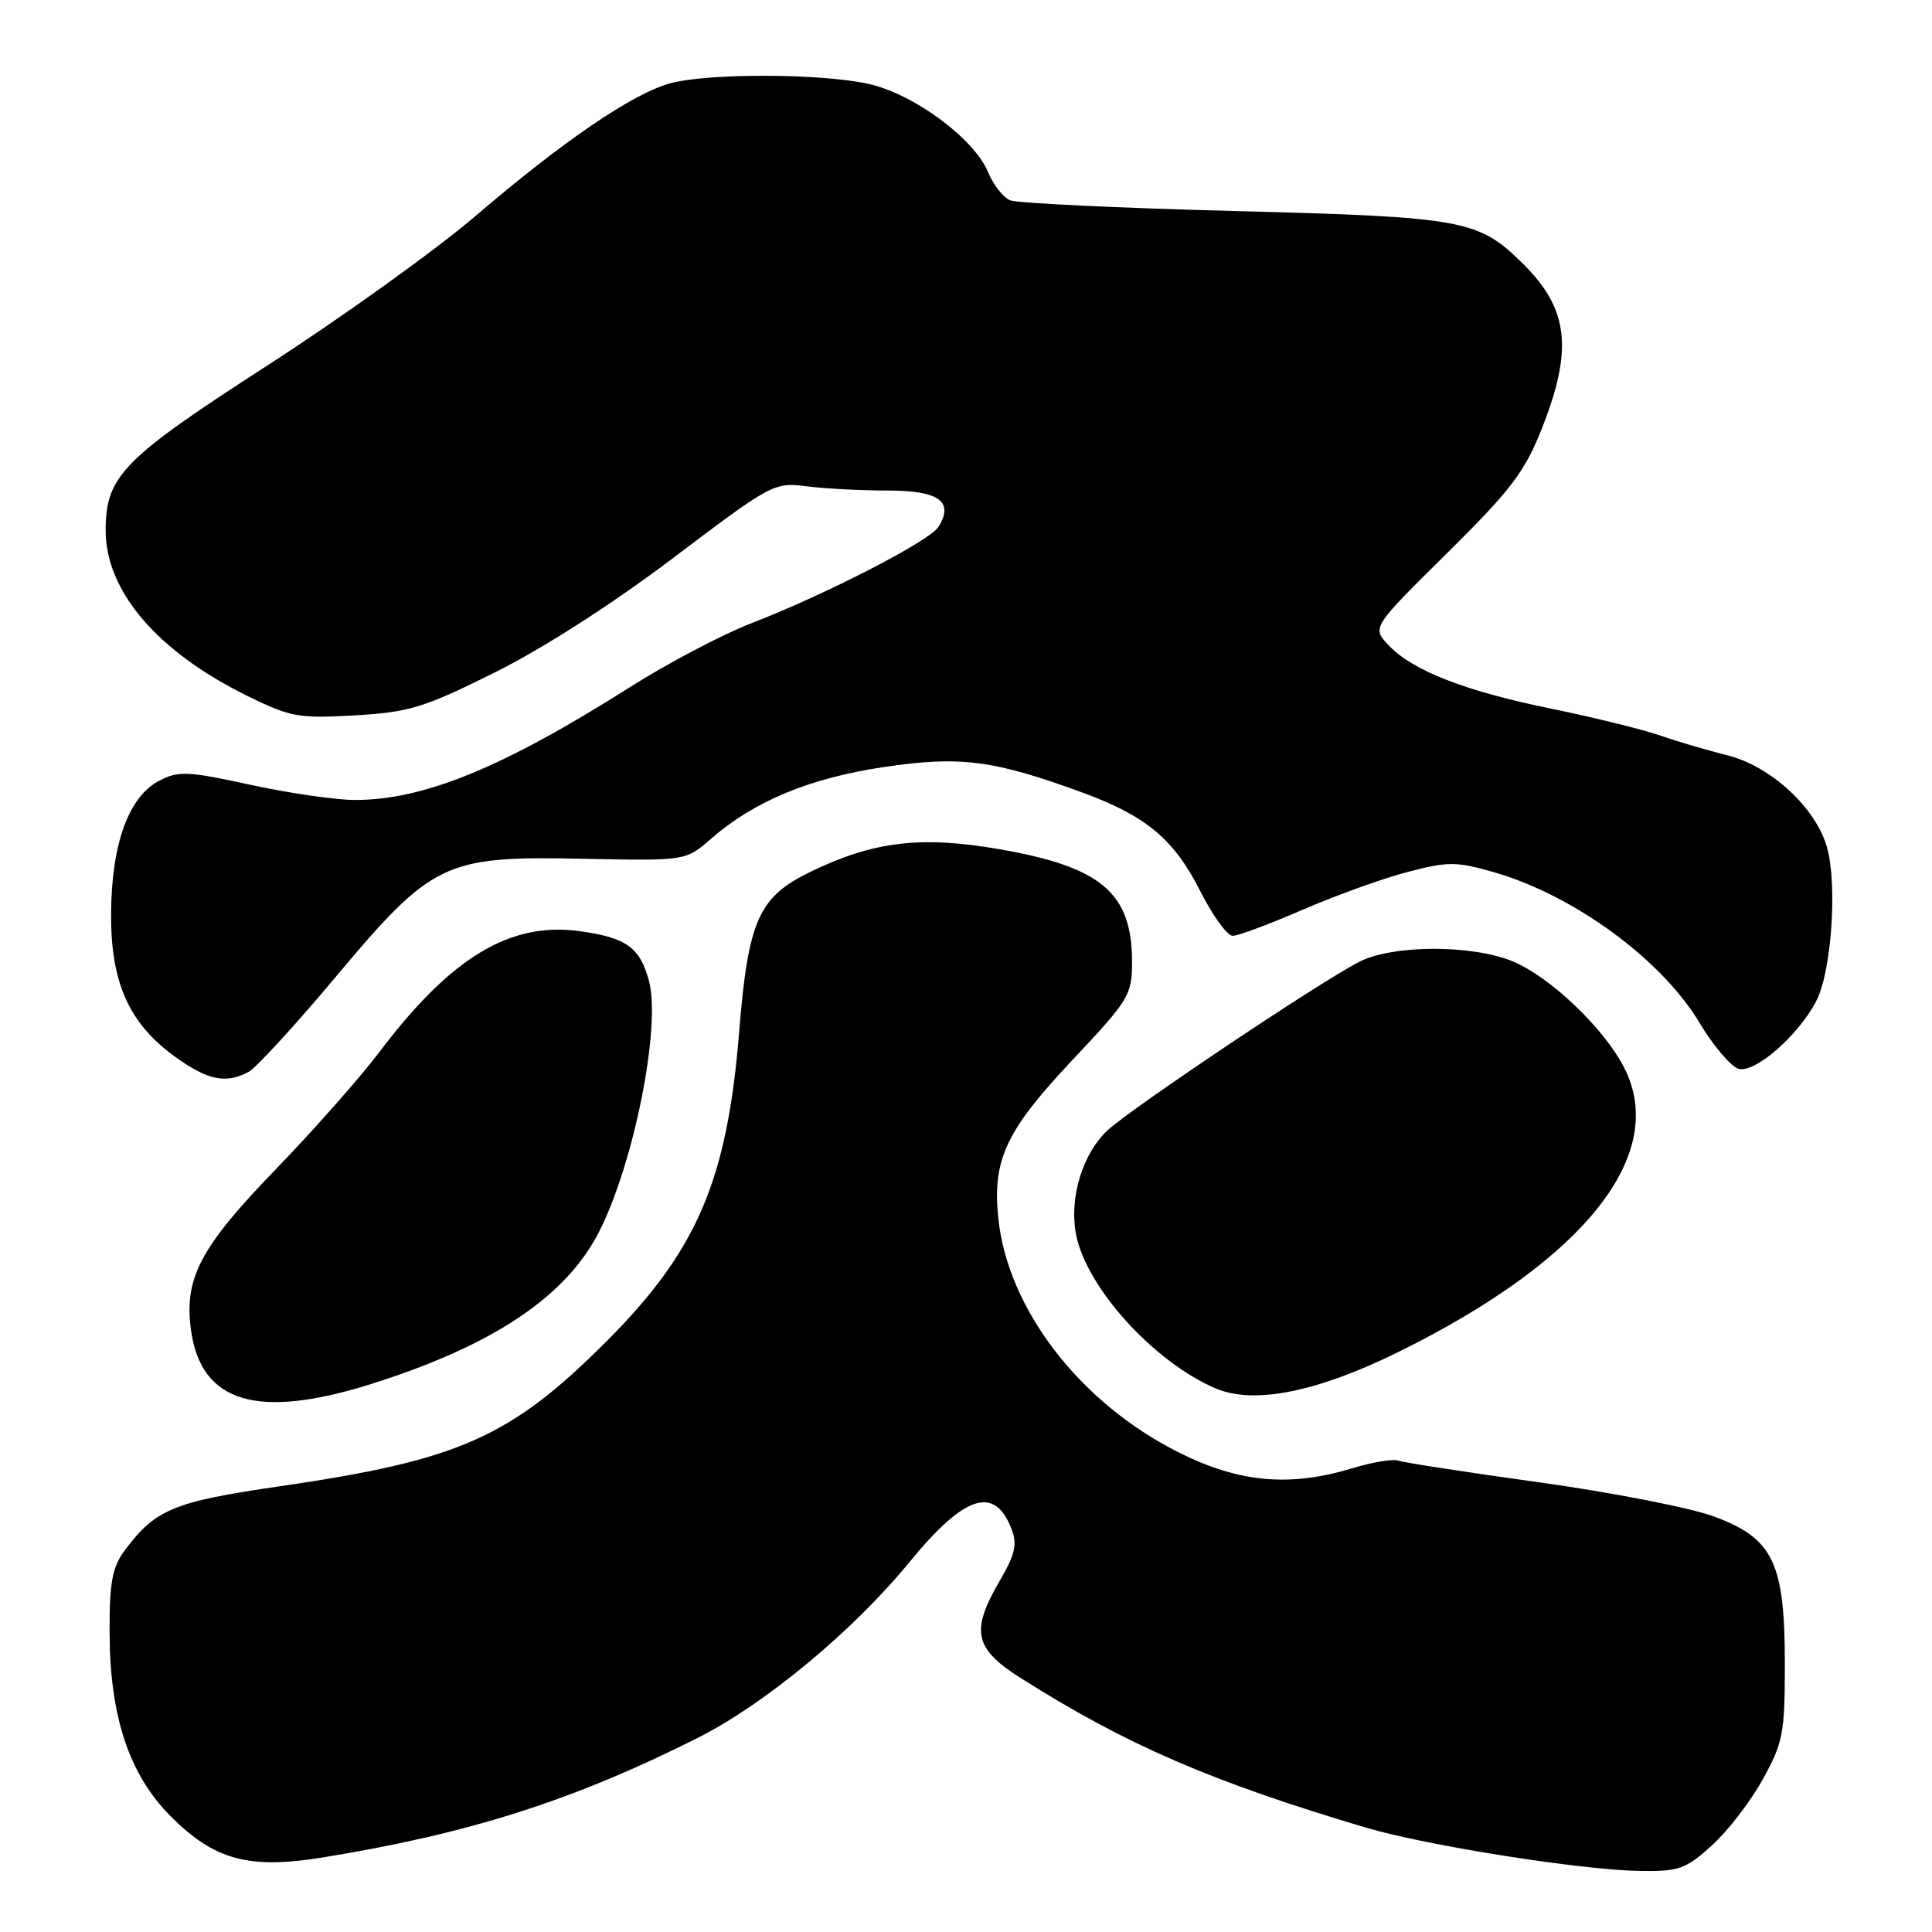 <?xml version="1.0" encoding="UTF-8" standalone="no"?>
<!DOCTYPE svg PUBLIC "-//W3C//DTD SVG 1.1//EN" "http://www.w3.org/Graphics/SVG/1.1/DTD/svg11.dtd" >
<svg xmlns="http://www.w3.org/2000/svg" xmlns:xlink="http://www.w3.org/1999/xlink" version="1.1" viewBox="0 0 256 256">
 <g >
 <path fill="currentColor"
d=" M 226.81 244.55 C 228.91 242.66 231.95 238.72 233.56 235.80 C 236.26 230.93 236.50 229.69 236.50 220.50 C 236.50 207.08 234.98 203.88 227.19 200.97 C 224.10 199.81 213.68 197.77 204.04 196.43 C 194.39 195.09 185.95 193.79 185.27 193.54 C 184.60 193.29 181.90 193.73 179.27 194.53 C 170.91 197.07 164.21 196.47 156.22 192.47 C 143.12 185.92 133.52 173.47 132.28 161.41 C 131.48 153.67 133.29 149.81 142.11 140.45 C 149.62 132.47 150.00 131.85 150.00 127.44 C 150.00 118.30 145.92 114.85 132.35 112.51 C 122.00 110.72 115.66 111.49 107.35 115.54 C 100.51 118.87 99.14 121.95 97.94 136.76 C 96.35 156.42 92.35 165.73 80.37 177.73 C 67.62 190.48 60.83 193.49 37.06 196.94 C 23.03 198.98 20.60 199.98 16.56 205.39 C 14.87 207.66 14.50 209.61 14.52 216.33 C 14.55 227.44 17.12 235.17 22.62 240.67 C 28.44 246.49 32.99 247.72 42.83 246.11 C 62.24 242.95 75.94 238.58 92.43 230.29 C 101.36 225.80 113.05 216.10 120.49 207.01 C 127.83 198.04 131.82 196.76 134.06 202.67 C 134.81 204.62 134.48 206.03 132.50 209.41 C 128.58 216.11 129.07 218.44 135.25 222.35 C 149.16 231.17 160.60 236.12 181.00 242.17 C 189.02 244.55 209.51 247.79 217.25 247.91 C 222.45 247.99 223.35 247.68 226.81 244.55 Z  M 49.20 183.38 C 65.24 178.32 74.93 171.87 79.33 163.31 C 83.97 154.30 87.62 136.02 85.99 129.97 C 84.80 125.53 82.98 124.23 76.78 123.38 C 67.59 122.12 59.76 126.85 50.31 139.35 C 47.76 142.73 41.53 149.78 36.48 155.00 C 26.55 165.26 24.38 169.37 25.30 176.19 C 26.60 185.89 34.10 188.14 49.20 183.38 Z  M 185.29 179.15 C 210.01 166.96 221.13 152.93 215.19 141.43 C 212.50 136.21 205.46 129.50 200.50 127.41 C 195.10 125.14 184.51 125.17 180.08 127.46 C 174.66 130.26 149.77 146.94 146.73 149.80 C 143.43 152.91 141.67 158.71 142.57 163.51 C 143.89 170.55 152.88 180.48 161.10 183.98 C 166.16 186.13 174.51 184.46 185.29 179.15 Z  M 32.94 142.03 C 33.93 141.50 39.04 135.93 44.31 129.65 C 57.30 114.15 58.84 113.41 77.18 113.79 C 90.85 114.07 90.85 114.07 94.18 111.17 C 99.91 106.16 107.31 103.09 117.16 101.63 C 127.28 100.13 131.70 100.71 143.57 105.07 C 151.90 108.14 155.58 111.23 159.03 118.06 C 160.68 121.33 162.62 124.00 163.34 124.00 C 164.06 124.00 168.25 122.44 172.65 120.53 C 177.05 118.63 183.30 116.37 186.55 115.53 C 191.90 114.14 192.98 114.14 197.98 115.58 C 208.58 118.64 220.18 127.14 225.21 135.55 C 227.01 138.56 229.31 141.28 230.34 141.61 C 232.47 142.28 238.24 137.28 240.65 132.67 C 242.67 128.82 243.48 117.43 242.11 112.36 C 240.67 107.07 234.62 101.48 228.81 100.06 C 226.44 99.48 222.51 98.33 220.08 97.49 C 217.64 96.65 211.14 95.05 205.62 93.92 C 194.13 91.58 187.16 88.86 183.99 85.49 C 181.78 83.14 181.78 83.14 191.72 73.32 C 200.23 64.90 202.03 62.54 204.32 56.74 C 208.43 46.36 207.85 41.01 201.98 35.13 C 195.93 29.08 194.21 28.76 163.50 27.96 C 148.10 27.56 134.75 26.92 133.84 26.54 C 132.93 26.16 131.62 24.49 130.93 22.82 C 129.06 18.32 120.97 12.37 114.97 11.09 C 108.55 9.71 93.66 9.69 88.76 11.05 C 83.79 12.43 74.58 18.71 62.97 28.65 C 57.73 33.13 45.35 42.02 35.47 48.40 C 16.23 60.81 14.00 63.08 14.00 70.29 C 14.00 78.33 20.84 86.33 32.73 92.19 C 38.50 95.03 39.57 95.22 47.02 94.79 C 54.24 94.37 56.14 93.79 65.51 89.13 C 71.88 85.97 81.14 80.03 89.23 73.91 C 102.26 64.06 102.58 63.89 106.89 64.44 C 109.30 64.75 114.16 65.00 117.67 65.00 C 124.44 65.00 126.46 66.47 124.33 69.84 C 123.15 71.70 109.38 78.79 99.50 82.61 C 95.65 84.10 88.36 87.94 83.31 91.15 C 66.61 101.73 56.17 106.00 47.02 106.00 C 44.48 106.00 38.25 105.09 33.18 103.99 C 24.89 102.18 23.66 102.12 21.10 103.45 C 17.06 105.54 14.78 111.80 14.72 121.00 C 14.65 130.16 17.07 135.59 23.18 140.01 C 27.50 143.14 29.93 143.65 32.94 142.03 Z "/>
</g>
</svg>